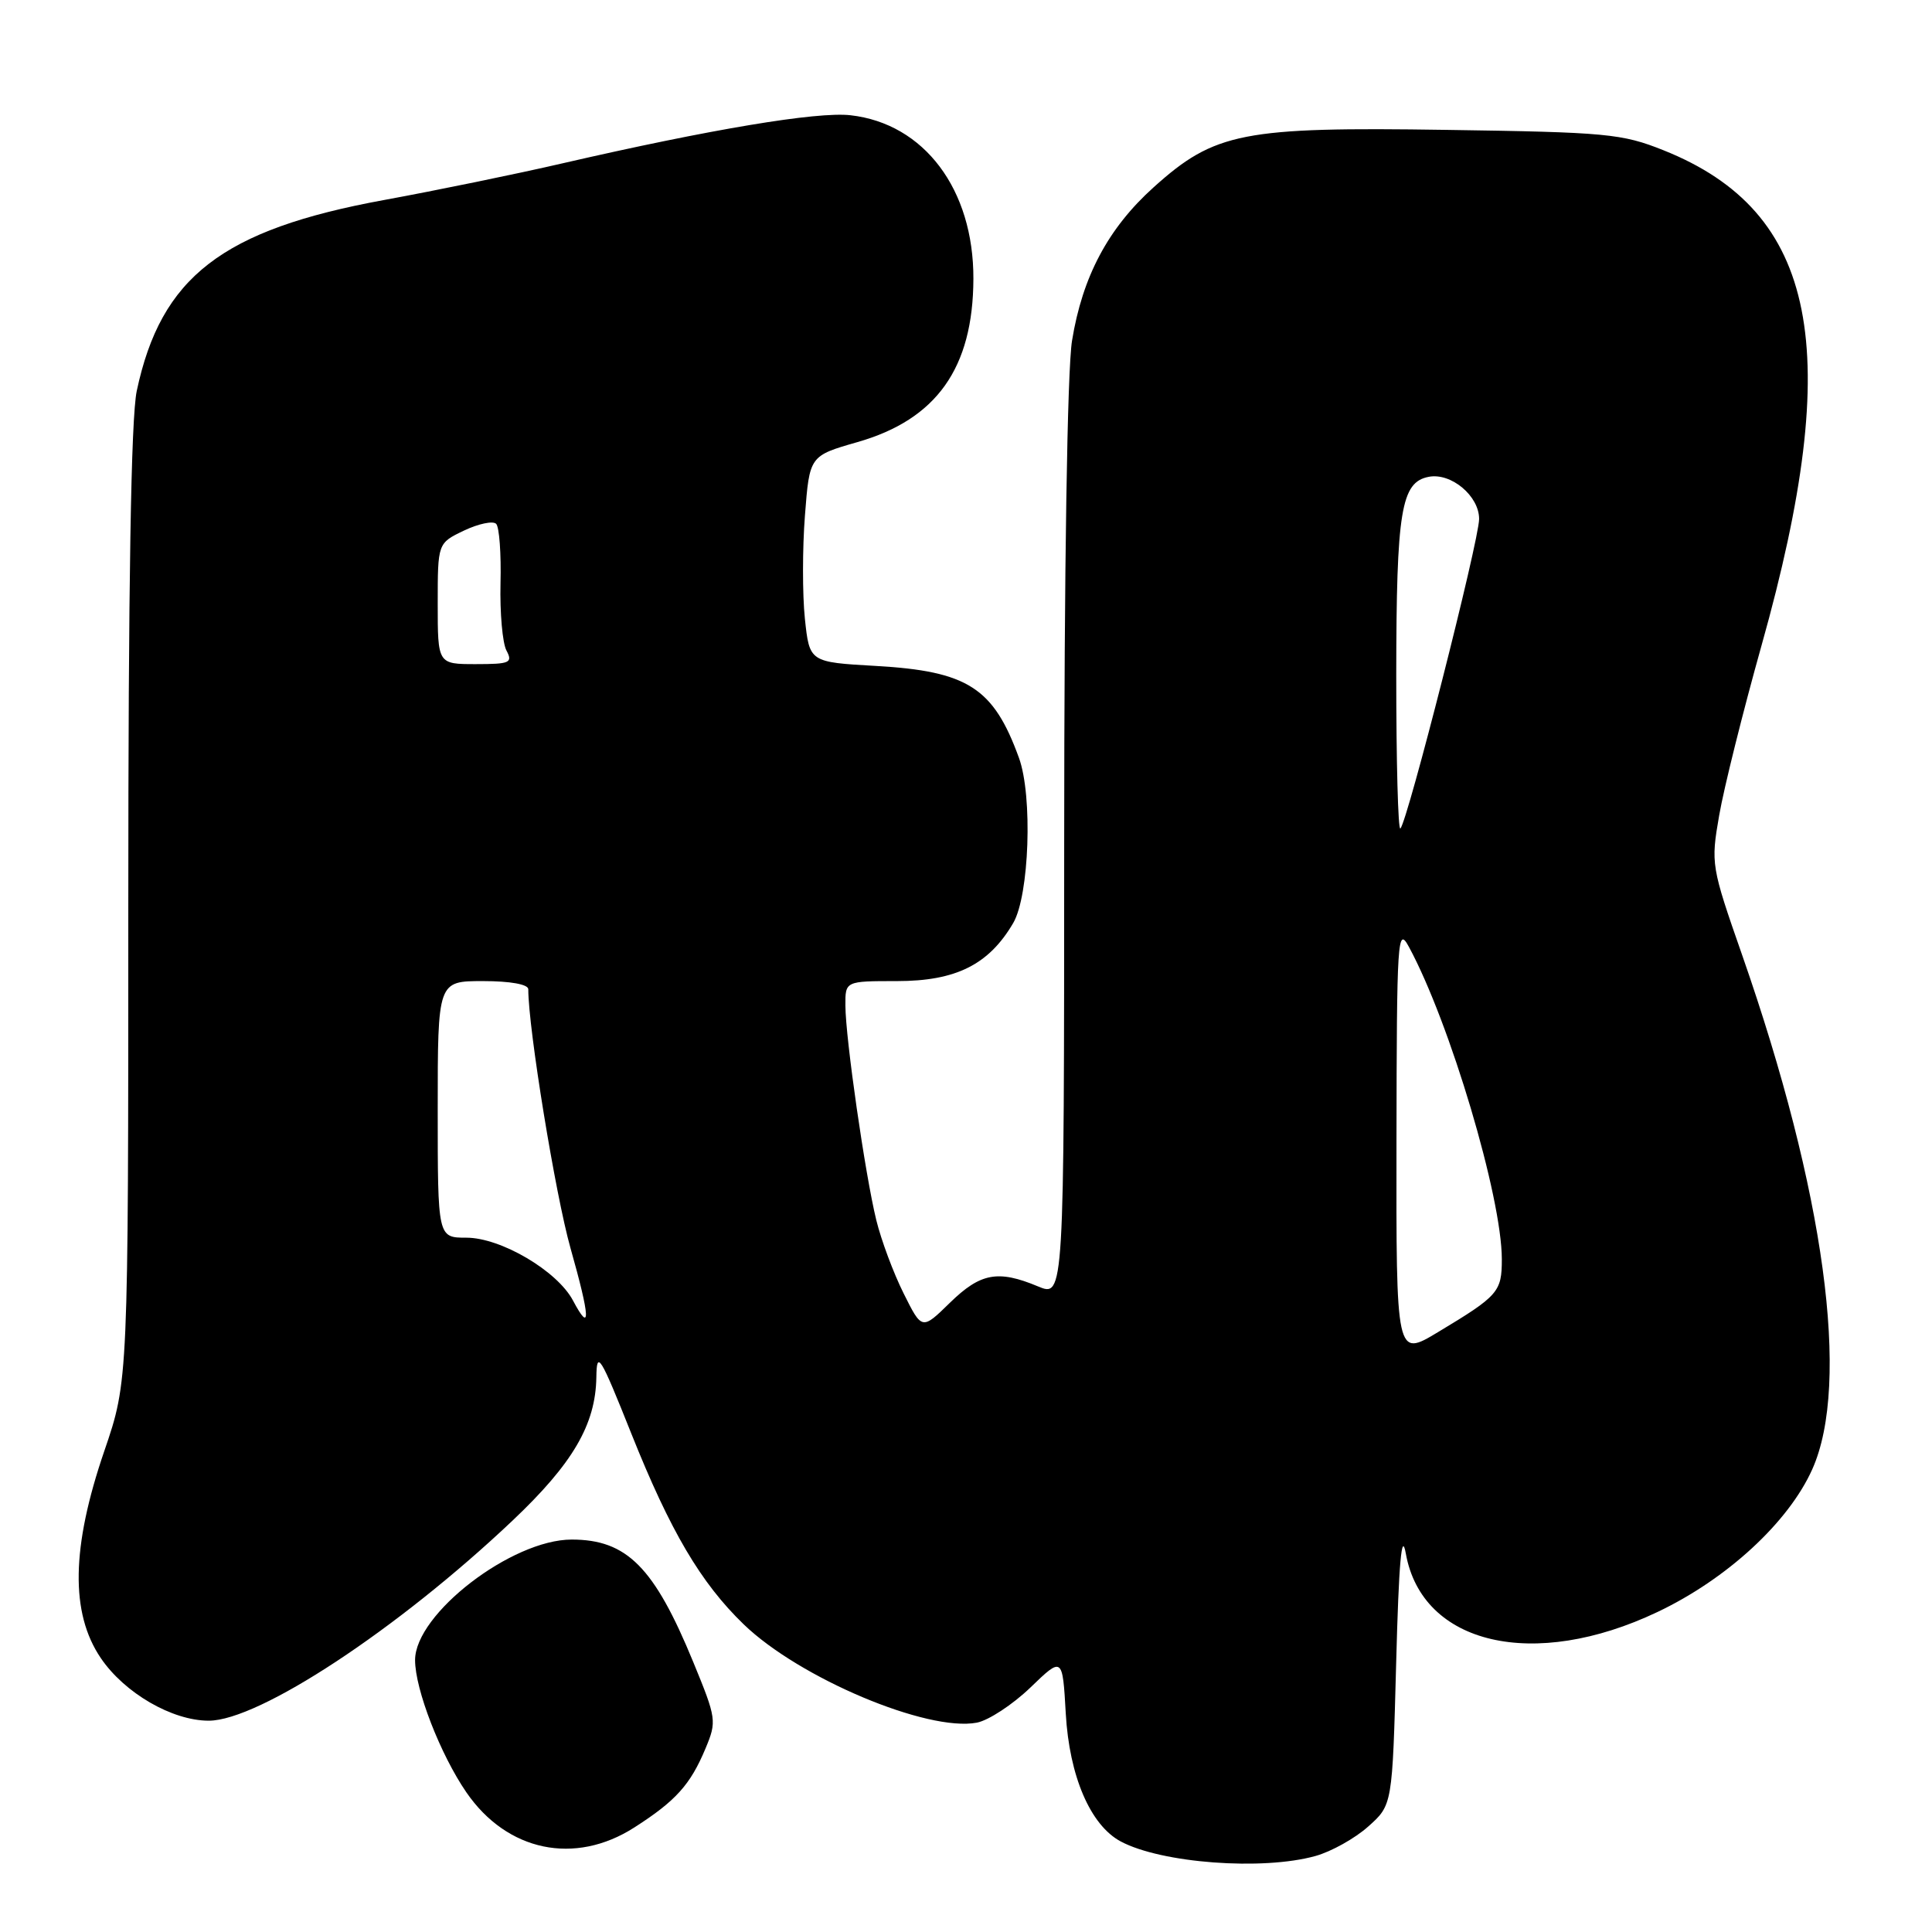 <?xml version="1.0" encoding="UTF-8" standalone="no"?>
<!DOCTYPE svg PUBLIC "-//W3C//DTD SVG 1.1//EN" "http://www.w3.org/Graphics/SVG/1.1/DTD/svg11.dtd" >
<svg xmlns="http://www.w3.org/2000/svg" xmlns:xlink="http://www.w3.org/1999/xlink" version="1.1" viewBox="0 0 256 256">
 <g >
 <path fill="currentColor"
d=" M 174.30 245.93 C 176.40 245.35 179.55 243.59 181.30 242.02 C 184.50 239.17 184.50 239.17 185.00 220.33 C 185.35 206.97 185.73 202.76 186.28 205.86 C 188.44 217.95 203.23 221.39 219.62 213.60 C 228.83 209.23 236.98 201.72 240.13 194.70 C 245.24 183.30 241.78 157.88 230.84 126.54 C 226.74 114.80 226.68 114.47 227.80 108.04 C 228.42 104.44 230.95 94.30 233.42 85.50 C 244.45 46.25 240.84 28.06 220.42 19.91 C 214.92 17.71 212.88 17.52 191.67 17.21 C 164.68 16.80 160.96 17.53 152.88 24.80 C 146.84 30.23 143.43 36.64 142.05 45.14 C 141.42 49.00 141.01 75.12 141.01 111.70 C 141.00 171.90 141.00 171.90 137.53 170.45 C 132.24 168.24 129.92 168.67 125.87 172.62 C 122.16 176.25 122.16 176.25 119.73 171.37 C 118.39 168.69 116.76 164.32 116.11 161.66 C 114.64 155.65 112.04 137.63 112.02 133.25 C 112.00 130.00 112.00 130.00 118.85 130.00 C 126.67 130.00 131.03 127.82 134.26 122.30 C 136.39 118.64 136.85 105.47 135.02 100.43 C 131.65 91.13 128.22 88.93 116.05 88.24 C 107.26 87.74 107.26 87.74 106.65 81.96 C 106.32 78.78 106.32 72.63 106.66 68.29 C 107.27 60.40 107.27 60.40 113.62 58.58 C 124.10 55.58 128.94 48.77 128.98 36.95 C 129.02 25.10 122.46 16.37 112.69 15.27 C 108.26 14.77 94.12 17.13 74.50 21.65 C 68.45 23.05 57.83 25.23 50.90 26.50 C 29.43 30.43 21.33 36.69 18.12 51.80 C 17.36 55.40 17.00 77.29 17.00 120.03 C 17.00 182.97 17.00 182.97 13.83 192.24 C 9.45 205.01 9.30 213.73 13.36 219.71 C 16.50 224.34 22.81 228.00 27.66 228.00 C 34.30 228.00 52.70 215.89 67.90 201.50 C 75.90 193.93 78.92 188.77 79.02 182.50 C 79.07 178.87 79.50 179.55 83.67 190.00 C 88.82 202.89 92.85 209.73 98.54 215.23 C 105.92 222.36 122.88 229.51 129.44 228.26 C 130.99 227.96 134.18 225.87 136.53 223.61 C 140.79 219.50 140.79 219.50 141.22 227.05 C 141.69 235.35 144.48 241.85 148.50 244.00 C 153.89 246.88 167.27 247.89 174.30 245.93 Z  M 84.05 242.15 C 89.54 238.64 91.48 236.48 93.48 231.69 C 94.99 228.08 94.94 227.72 91.86 220.23 C 86.69 207.65 83.06 204.00 75.75 204.00 C 67.81 204.00 55.00 213.85 55.00 219.97 C 55.00 223.85 58.35 232.48 61.80 237.50 C 67.19 245.33 76.17 247.20 84.05 242.15 Z  M 185.04 151.18 C 185.08 124.25 185.18 122.68 186.69 125.47 C 192.13 135.53 199.00 158.62 199.00 166.86 C 199.00 171.18 198.55 171.70 190.53 176.52 C 185.00 179.85 185.00 179.85 185.04 151.18 Z  M 75.92 172.32 C 73.84 168.40 66.37 164.00 61.80 164.00 C 58.00 164.00 58.00 164.00 58.00 147.00 C 58.00 130.00 58.00 130.00 64.00 130.00 C 67.63 130.00 70.00 130.43 70.00 131.08 C 70.00 136.27 73.59 158.29 75.59 165.37 C 78.21 174.63 78.32 176.84 75.92 172.32 Z  M 185.01 89.42 C 185.03 67.64 185.65 63.88 189.32 63.18 C 192.29 62.61 196.00 65.73 195.99 68.77 C 195.98 71.64 186.52 108.81 185.56 109.78 C 185.25 110.08 185.01 100.92 185.01 89.42 Z  M 58.00 79.98 C 58.00 71.97 58.00 71.97 61.49 70.30 C 63.41 69.39 65.32 68.99 65.74 69.41 C 66.16 69.82 66.42 73.37 66.32 77.29 C 66.23 81.20 66.58 85.22 67.11 86.20 C 67.97 87.82 67.57 88.00 63.04 88.00 C 58.00 88.00 58.00 88.00 58.00 79.98 Z "/>
</g>
</svg>